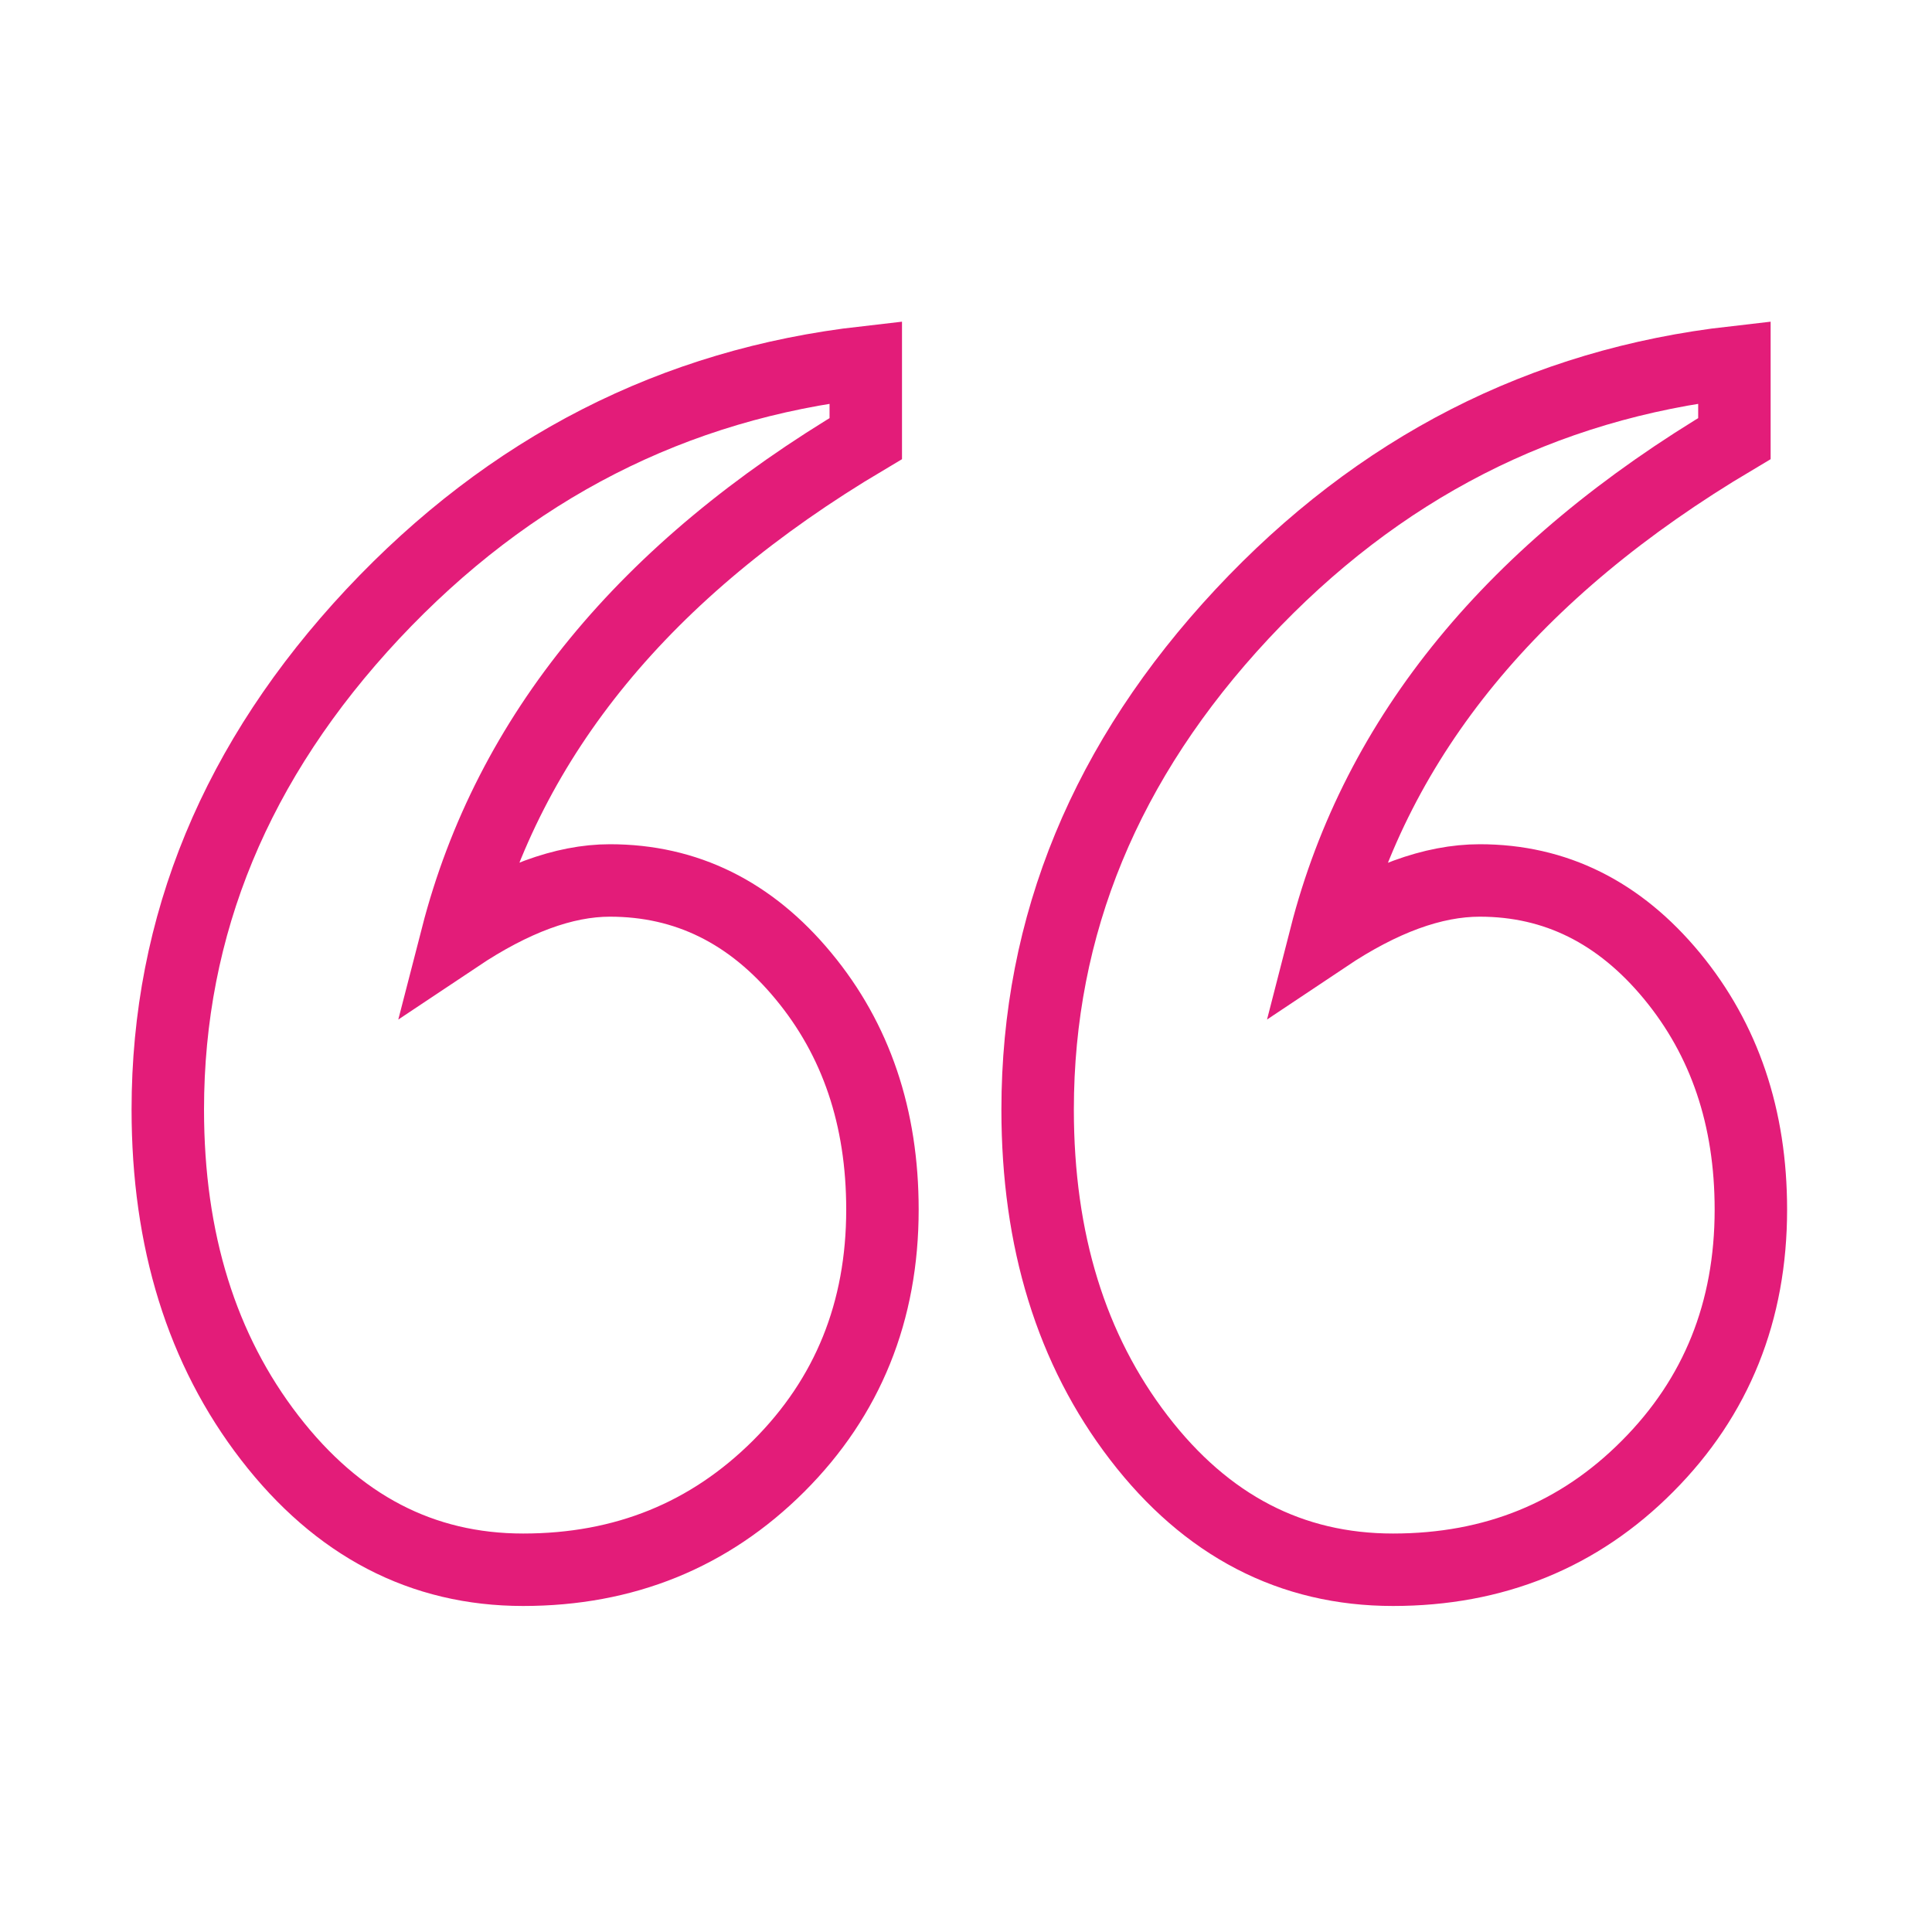 <svg width="40" height="40" viewBox="0 0 40 40" fill="none" xmlns="http://www.w3.org/2000/svg">
<path d="M17.925 7.5V9.08C13.354 11.793 10.535 15.229 9.462 19.395C10.624 18.619 11.677 18.229 12.627 18.229C14.208 18.229 15.543 18.887 16.634 20.207C17.725 21.523 18.27 23.134 18.27 25.043C18.27 27.151 17.554 28.923 16.122 30.354C14.686 31.785 12.924 32.5 10.831 32.5C8.739 32.5 6.991 31.589 5.585 29.768C4.179 27.947 3.474 25.682 3.474 22.973C3.474 19.154 4.888 15.738 7.719 12.711C10.55 9.692 13.952 7.951 17.925 7.5ZM35.909 7.5V9.08C31.338 11.793 28.514 15.229 27.446 19.395C28.607 18.619 29.668 18.229 30.637 18.229C32.202 18.229 33.527 18.887 34.617 20.207C35.705 21.527 36.25 23.137 36.25 25.043C36.25 27.151 35.538 28.923 34.113 30.354C32.692 31.785 30.933 32.5 28.841 32.5C26.733 32.5 24.978 31.589 23.58 29.768C22.181 27.947 21.483 25.682 21.483 22.973C21.483 19.154 22.893 15.738 25.717 12.711C28.537 9.692 31.935 7.951 35.909 7.5Z" stroke="#E31C79" stroke-width="1.5" stroke-miterlimit="10"/>
</svg>
